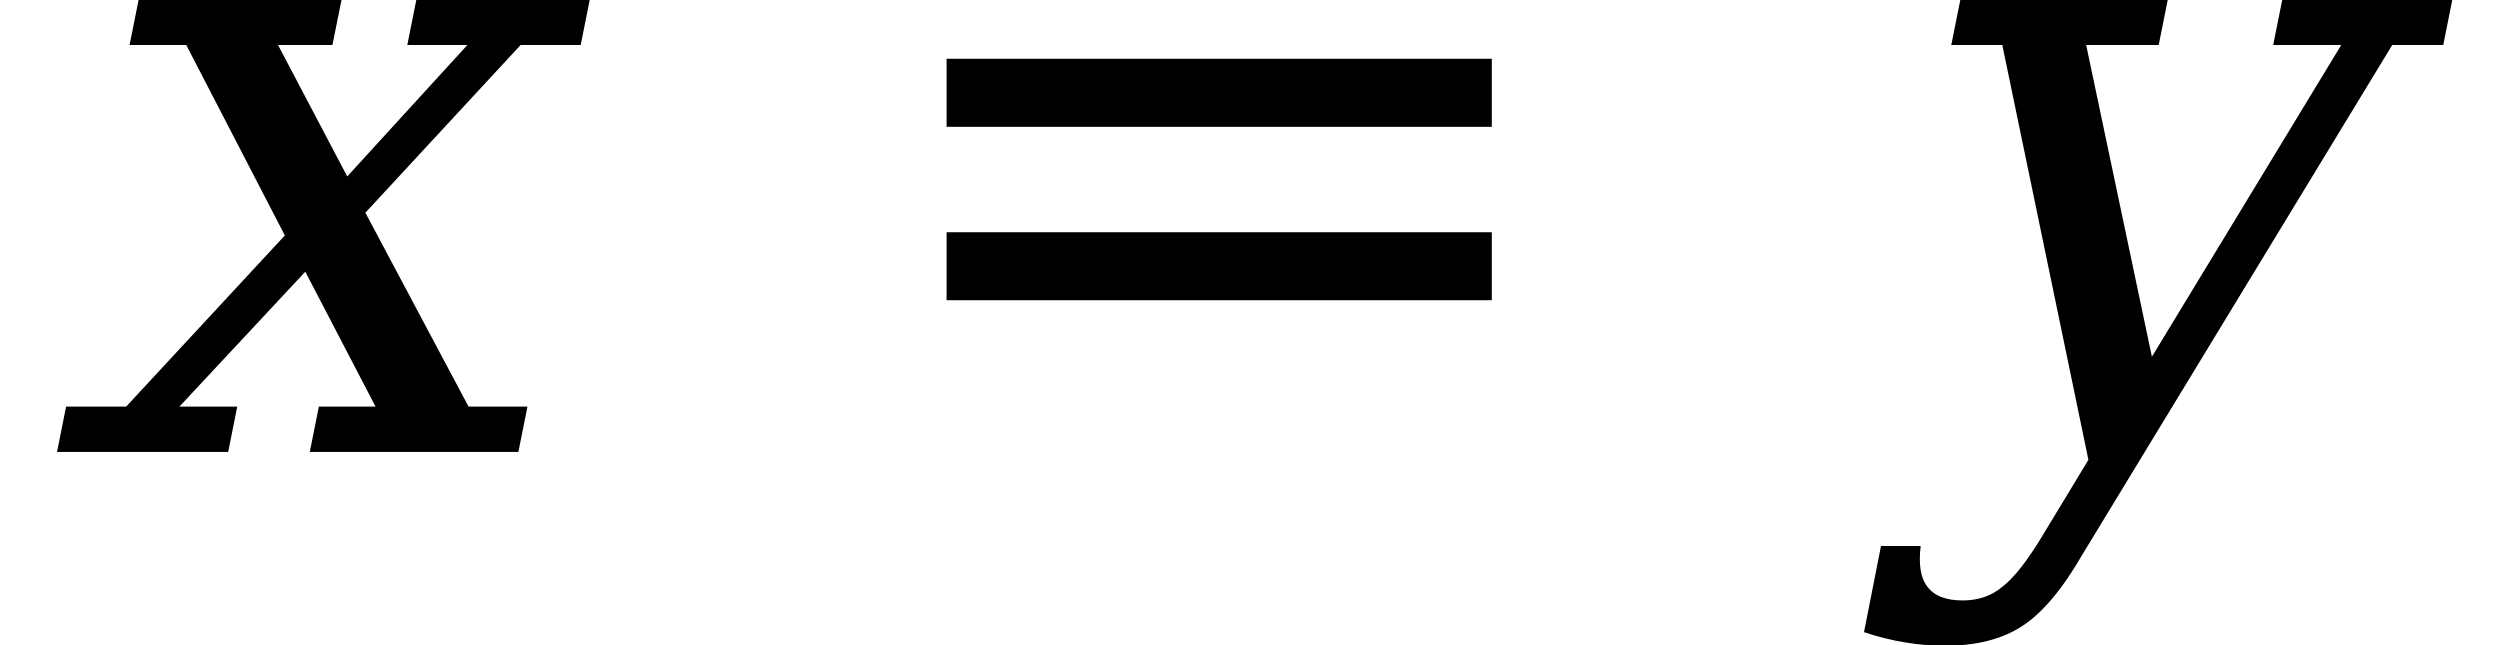 <svg xmlns="http://www.w3.org/2000/svg" xmlns:xlink="http://www.w3.org/1999/xlink" width="34.458pt" height="8.895pt" viewBox="0 0 34.458 8.895" version="1.1">
<defs>
<g>
<symbol overflow="visible" id="glyph0-0">
<path style="stroke:none;" d="M 0.172 2.125 L 2.281 -8.469 L 8.281 -8.469 L 6.172 2.125 Z M 0.969 1.453 L 5.641 1.453 L 7.5 -7.781 L 2.828 -7.781 Z M 0.969 1.453 "/>
</symbol>
<symbol overflow="visible" id="glyph0-1">
<path style="stroke:none;" d="M 4.266 -3.797 L 5.922 -5.609 L 5.094 -5.609 L 5.219 -6.234 L 7.609 -6.234 L 7.484 -5.609 L 6.656 -5.609 L 4.516 -3.297 L 5.938 -0.625 L 6.75 -0.625 L 6.625 0 L 3.75 0 L 3.875 -0.625 L 4.656 -0.625 L 3.688 -2.484 L 1.953 -0.625 L 2.75 -0.625 L 2.625 0 L 0.266 0 L 0.391 -0.625 L 1.219 -0.625 L 3.406 -2.984 L 2.047 -5.609 L 1.266 -5.609 L 1.391 -6.234 L 4.188 -6.234 L 4.062 -5.609 L 3.312 -5.609 Z M 4.266 -3.797 "/>
</symbol>
<symbol overflow="visible" id="glyph0-2">
<path style="stroke:none;" d="M 2.359 1.141 L 2.984 0.109 L 1.797 -5.609 L 1.094 -5.609 L 1.219 -6.234 L 4.078 -6.234 L 3.953 -5.609 L 2.953 -5.609 L 3.859 -1.312 L 6.469 -5.609 L 5.531 -5.609 L 5.656 -6.234 L 8 -6.234 L 7.875 -5.609 L 7.172 -5.609 L 2.906 1.406 C 2.625 1.895 2.344 2.227 2.062 2.406 C 1.789 2.582 1.438 2.672 1 2.672 C 0.82 2.672 0.641 2.656 0.453 2.625 C 0.266 2.594 0.078 2.547 -0.109 2.484 L 0.125 1.297 L 0.672 1.297 C 0.641 1.555 0.672 1.742 0.766 1.859 C 0.859 1.984 1.02 2.047 1.25 2.047 C 1.469 2.047 1.648 1.984 1.797 1.859 C 1.953 1.742 2.141 1.504 2.359 1.141 Z M 2.359 1.141 "/>
</symbol>
<symbol overflow="visible" id="glyph1-0">
<path style="stroke:none;" d="M 0.594 2.125 L 0.594 -8.469 L 6.594 -8.469 L 6.594 2.125 Z M 1.266 1.453 L 5.938 1.453 L 5.938 -7.781 L 1.266 -7.781 Z M 1.266 1.453 "/>
</symbol>
<symbol overflow="visible" id="glyph1-1">
<path style="stroke:none;" d="M 1.266 -5.422 L 8.781 -5.422 L 8.781 -4.484 L 1.266 -4.484 Z M 1.266 -3.031 L 8.781 -3.031 L 8.781 -2.094 L 1.266 -2.094 Z M 1.266 -3.031 "/>
</symbol>
</g>
</defs>
<g id="surface2171">
<g style="fill:rgb(0%,0%,0%);fill-opacity:1;">
  <use xlink:href="#glyph0-1" x="0.52" y="6.229"/>
</g>
<g style="fill:rgb(0%,0%,0%);fill-opacity:1;">
  <use xlink:href="#glyph1-1" x="11.781" y="6.232"/>
</g>
<g style="fill:rgb(0%,0%,0%);fill-opacity:1;">
  <use xlink:href="#glyph0-2" x="25.801" y="6.229"/>
</g>
</g>
</svg>
